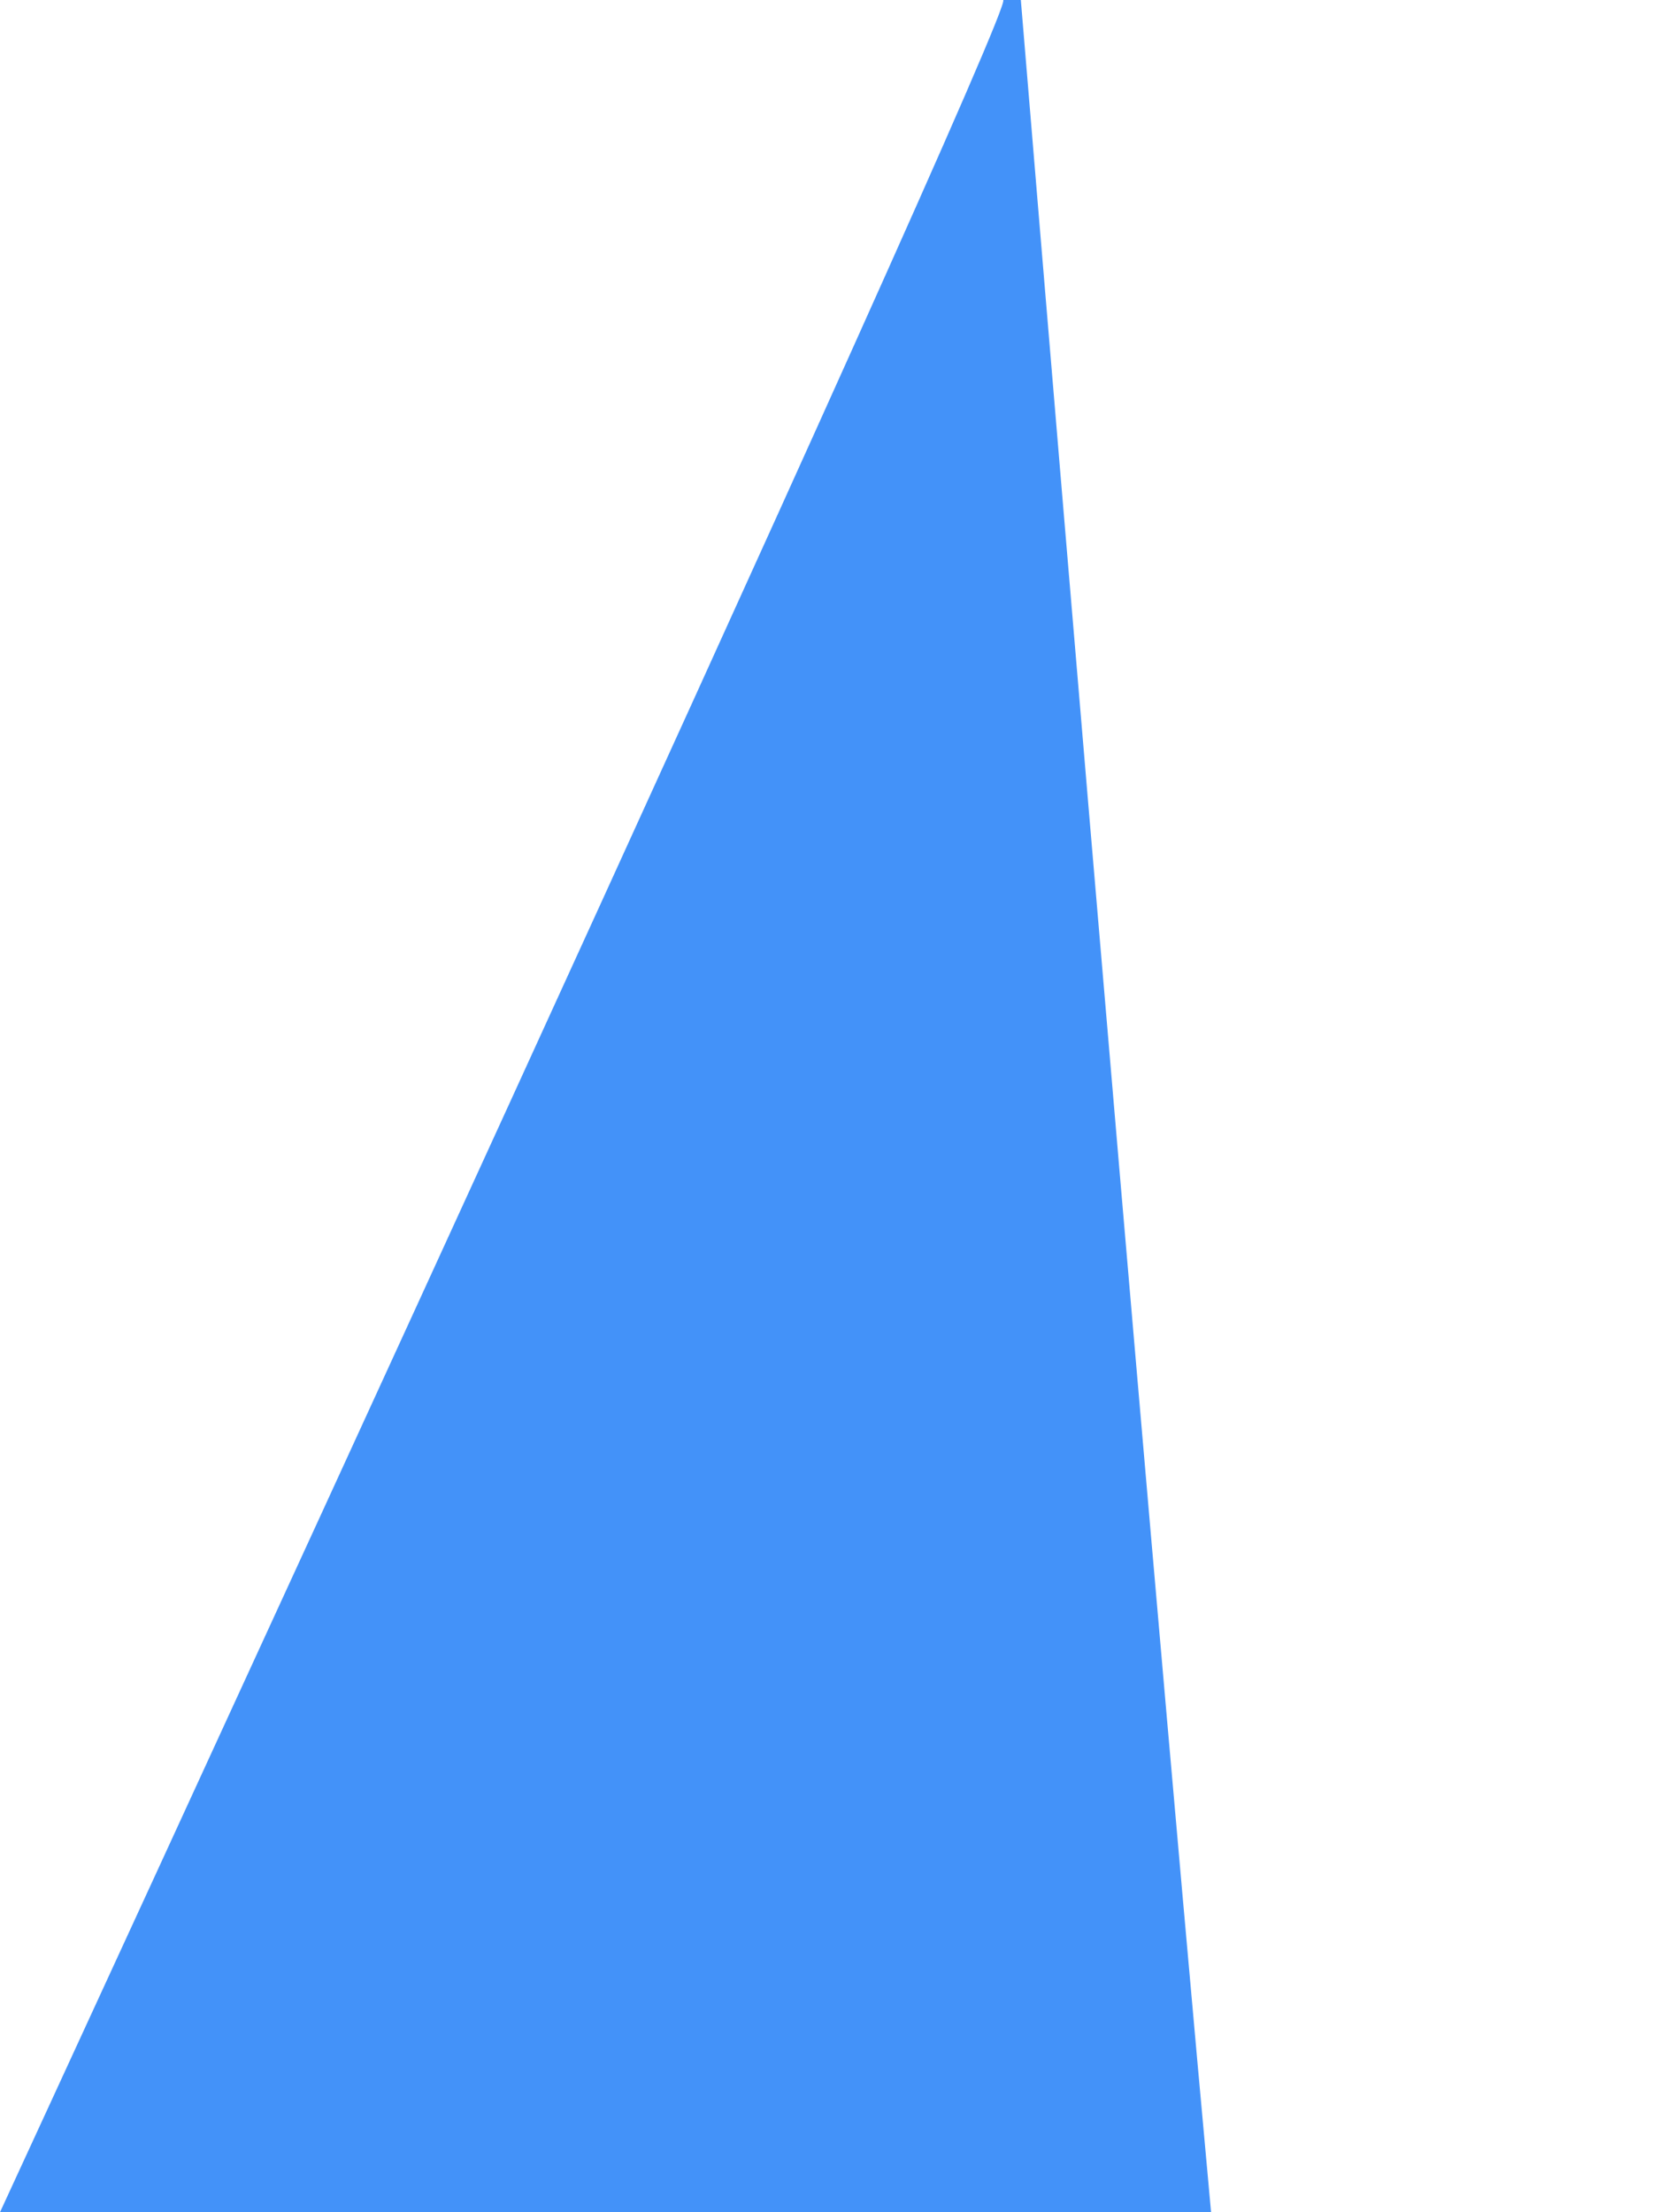 <svg width="3" height="4" viewBox="0 0 3 4" fill="none" xmlns="http://www.w3.org/2000/svg">
<path fill-rule="evenodd" clip-rule="evenodd" d="M1.846 0H1.814C1.846 0 0 4 0 4H2.19C2.06 2.584 1.846 0 1.846 0Z" fill="#4392F9"/>
</svg>
